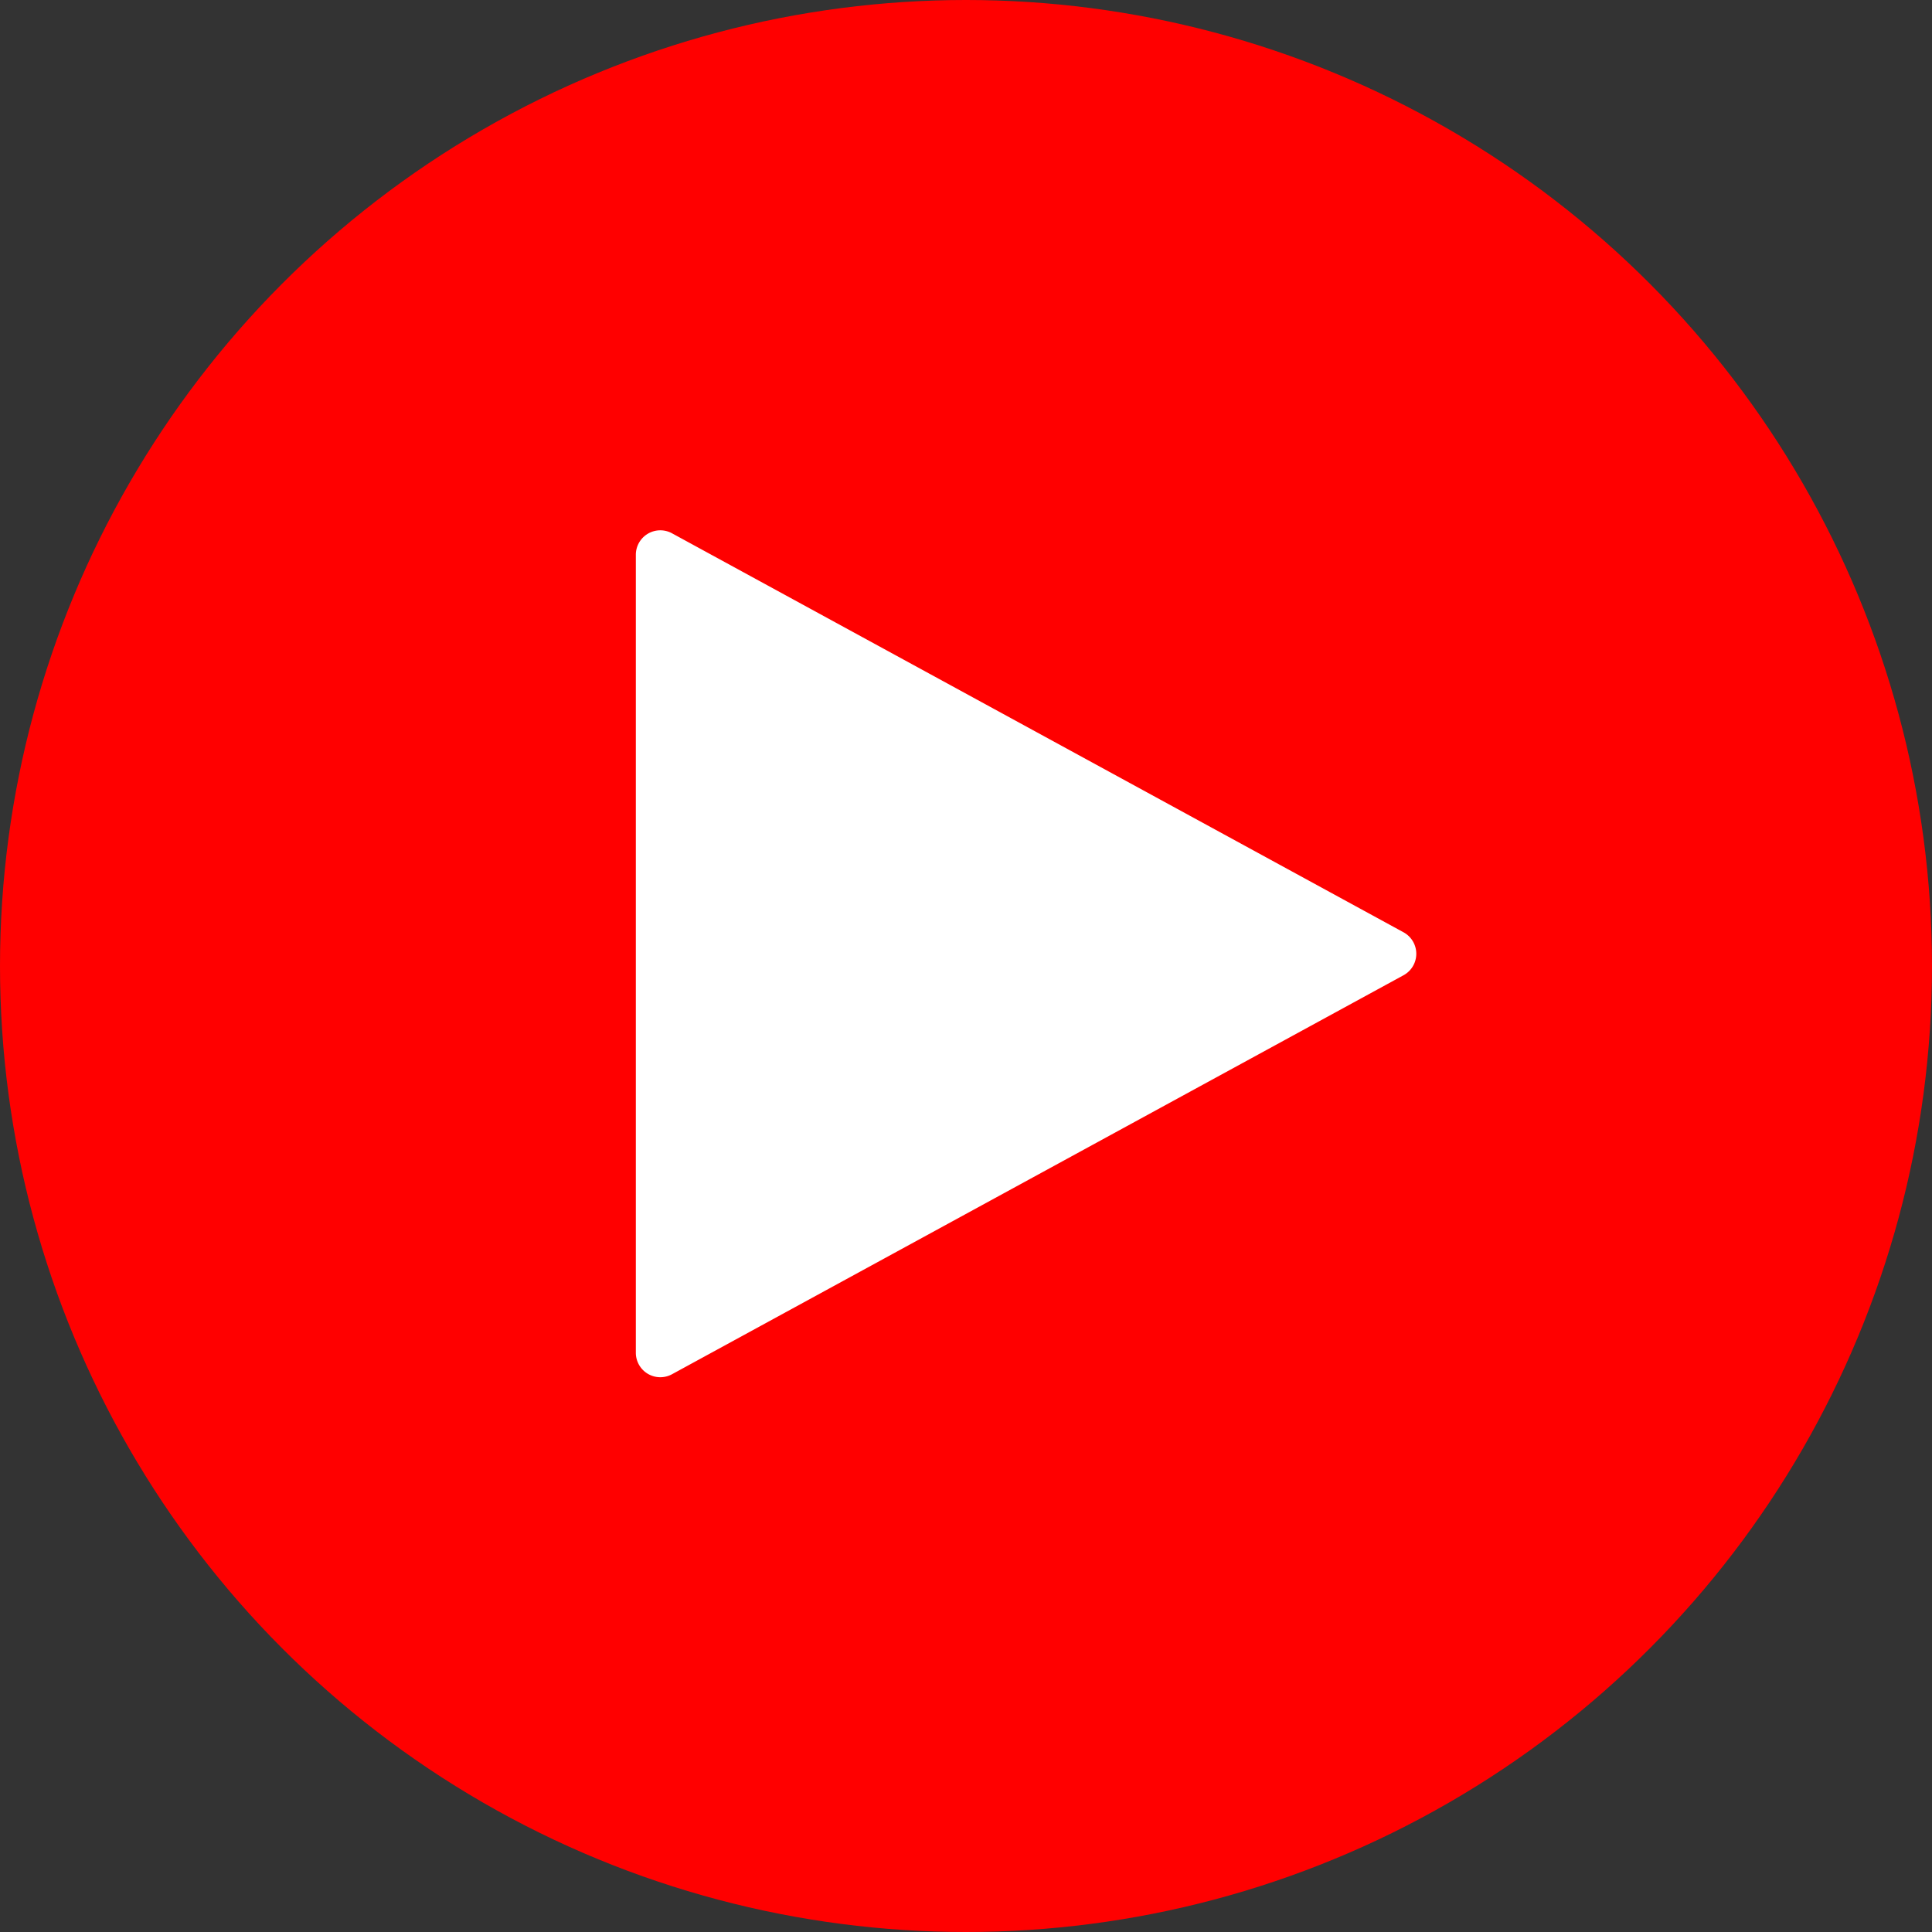 <svg xmlns="http://www.w3.org/2000/svg" width="79" height="79" viewBox="0 0 79 79">
  <rect x="0" y="0" width="79" height="79" fill="#333333" stroke="none"/>
  <g id="Group_145109" data-name="Group 145109" transform="translate(-10317.5 -10671.5)">
    <circle id="Ellipse_76" data-name="Ellipse 76" cx="39.5" cy="39.5" r="39.5" transform="translate(10317.5 10671.5)" fill="red"/>
    <path id="Polygon_2" data-name="Polygon 2" d="M17.122,1.609a1,1,0,0,1,1.756,0L35.193,31.521A1,1,0,0,1,34.315,33H1.685a1,1,0,0,1-.878-1.479Z" transform="translate(10376.5 10692.5) rotate(90)" fill="#fff"/>
  </g>
</svg>
